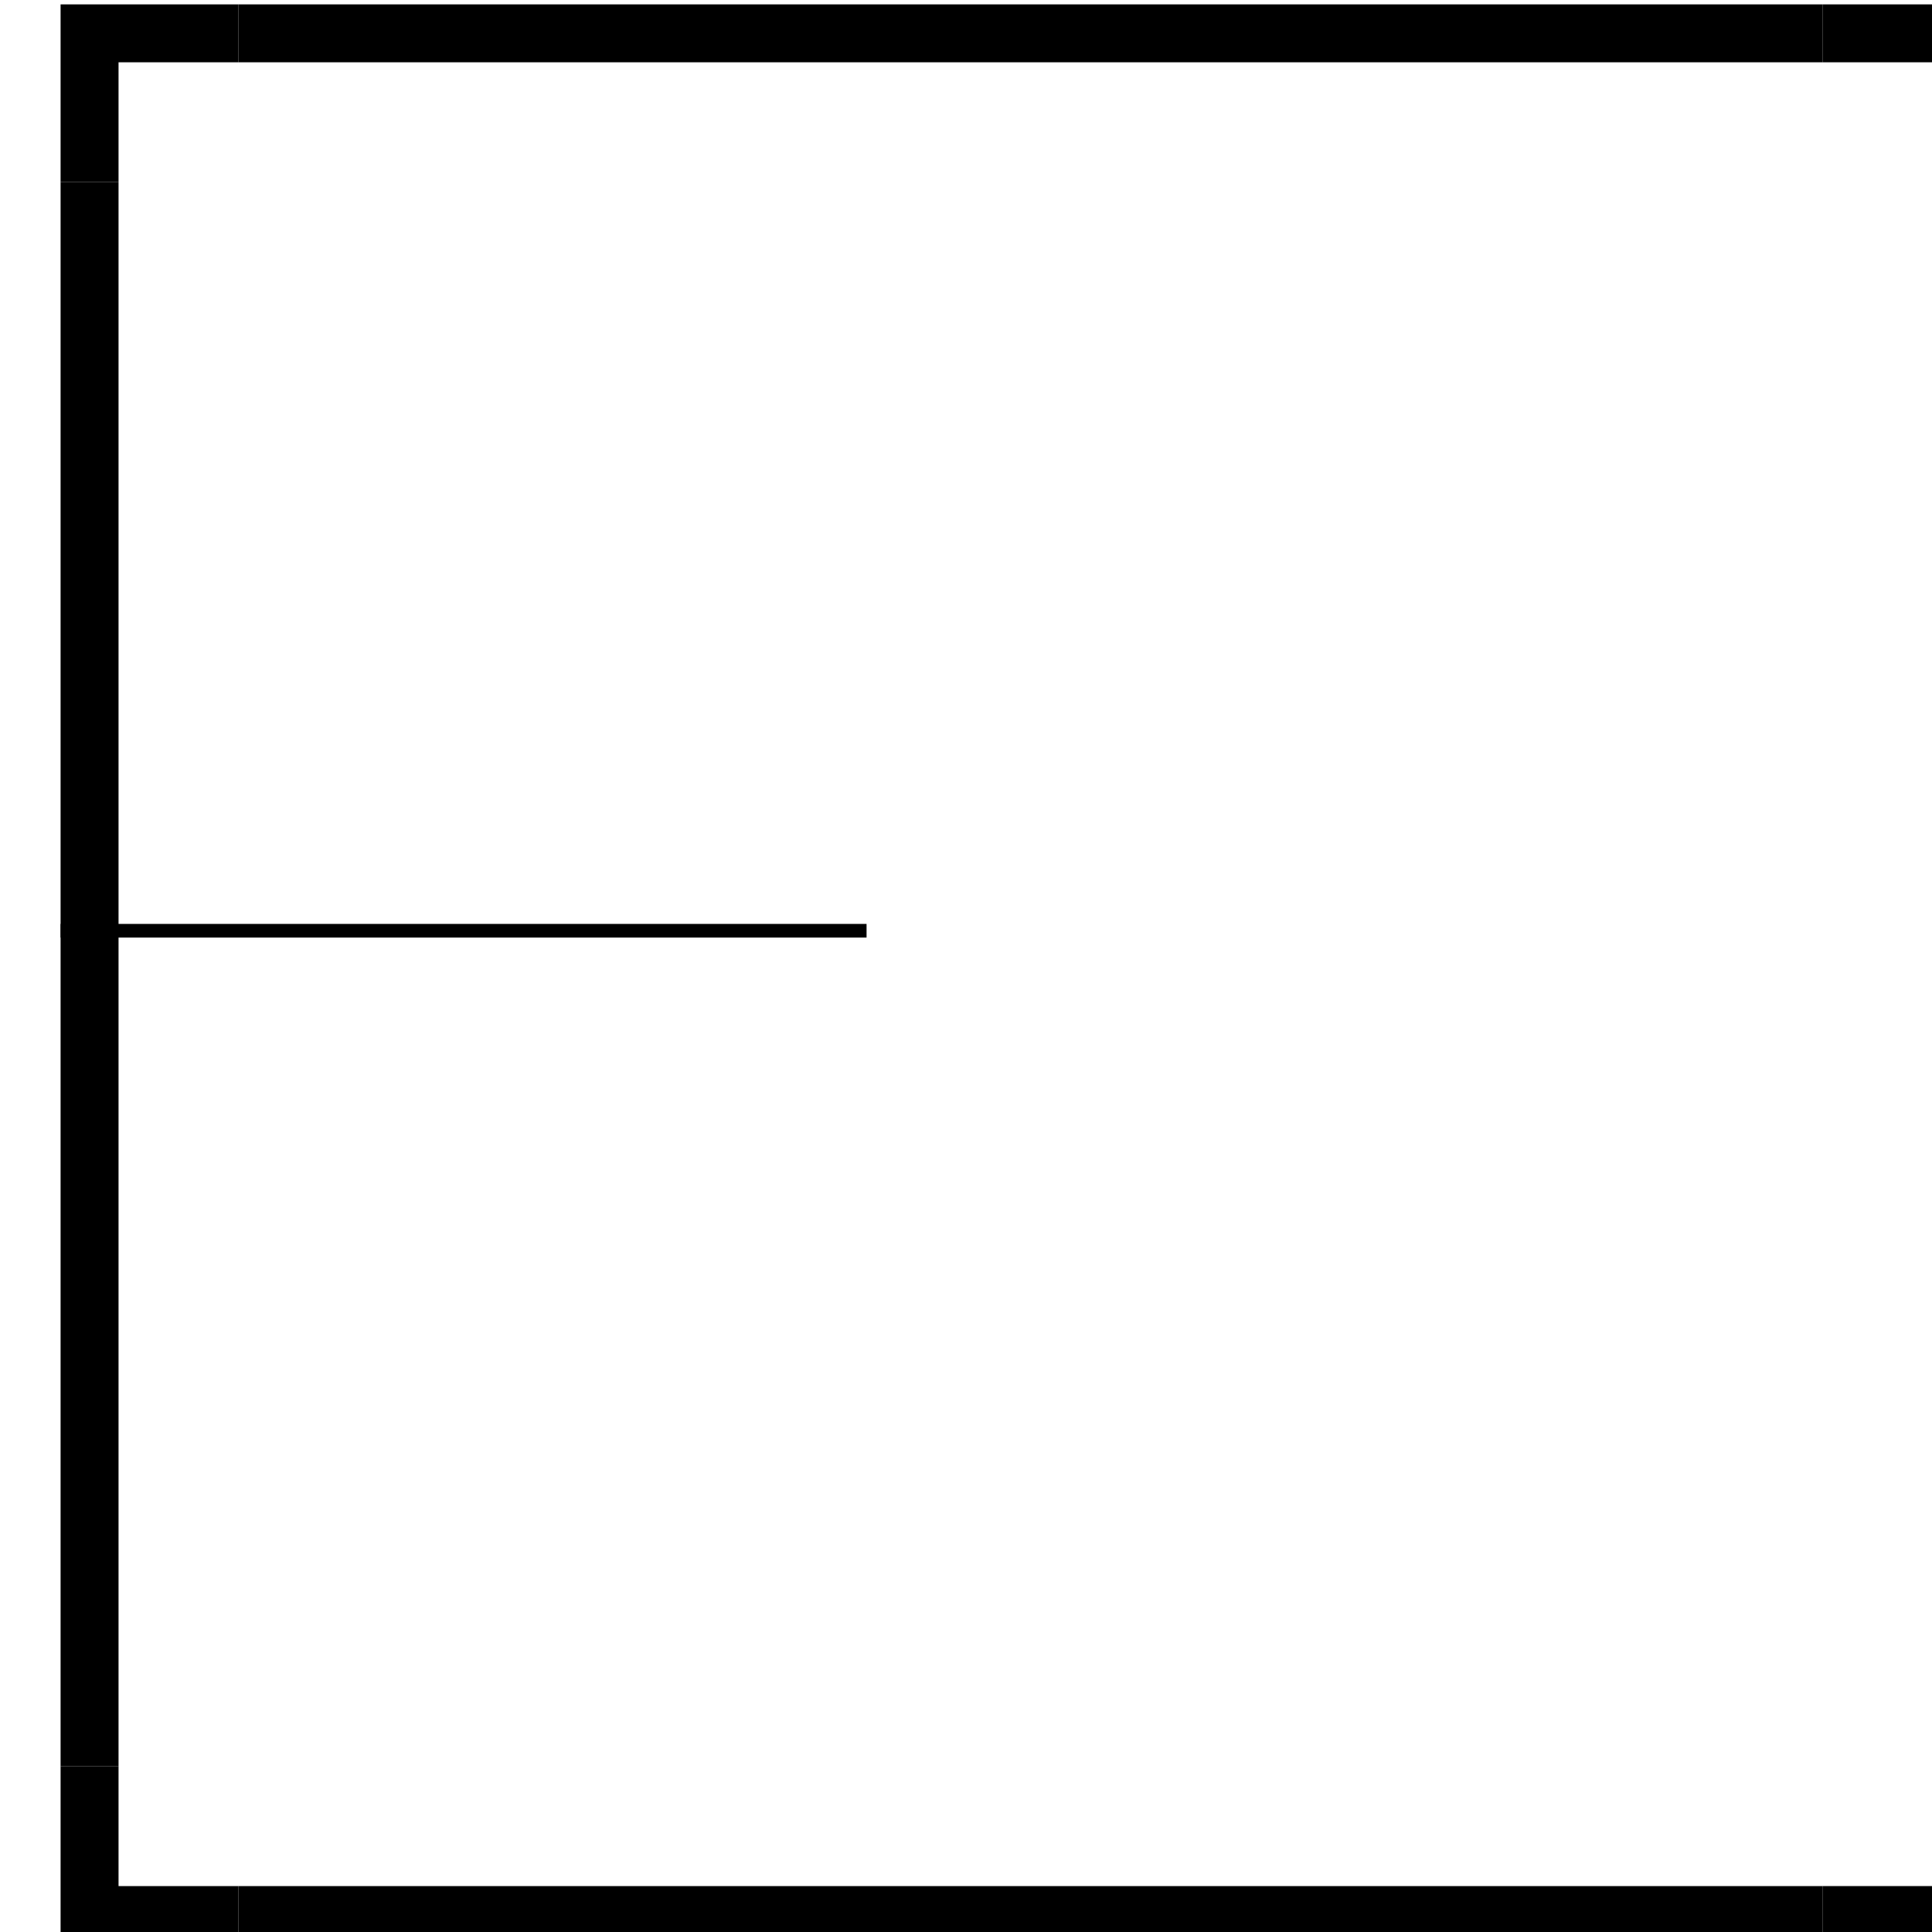 <?xml version="1.0" encoding="UTF-8" standalone="no"?>
<!-- Created with Inkscape (http://www.inkscape.org/) -->

<svg
   width="37.571mm"
   height="37.571mm"
   viewBox="0 0 37.571 37.571"
   version="1.1"
   id="svg23789"
   inkscape:version="1.2.2 (732a01da63, 2022-12-09)"
   sodipodi:docname="e.svg"
   xmlns:inkscape="http://www.inkscape.org/namespaces/inkscape"
   xmlns:sodipodi="http://sodipodi.sourceforge.net/DTD/sodipodi-0.dtd"
   xmlns="http://www.w3.org/2000/svg"
   xmlns:svg="http://www.w3.org/2000/svg">
  <sodipodi:namedview
     id="namedview23791"
     pagecolor="#ffffff"
     bordercolor="#000000"
     borderopacity="0.25"
     inkscape:showpageshadow="2"
     inkscape:pageopacity="0.0"
     inkscape:pagecheckerboard="0"
     inkscape:deskcolor="#d1d1d1"
     inkscape:document-units="mm"
     showgrid="false"
     inkscape:zoom="0.74564394"
     inkscape:cx="-26.822454"
     inkscape:cy="44.257049"
     inkscape:window-width="1920"
     inkscape:window-height="1017"
     inkscape:window-x="-8"
     inkscape:window-y="-8"
     inkscape:window-maximized="1"
     inkscape:current-layer="layer1" />
  <defs
     id="defs23786">
    <clipPath
       clipPathUnits="userSpaceOnUse"
       id="clipPath946">
      <path
         d="M 0,0 H 6000 V 3375 H 0 Z"
         clip-rule="evenodd"
         id="path944" />
    </clipPath>
    <clipPath
       clipPathUnits="userSpaceOnUse"
       id="clipPath920">
      <path
         d="m 3536.848,254.514 h 443.75 v 443.75 h -443.75 z"
         clip-rule="evenodd"
         id="path918" />
    </clipPath>
  </defs>
  <g
     inkscape:label="Layer 1"
     inkscape:groupmode="layer"
     id="layer1"
     transform="translate(-60.344,-136.989)">
    <g
       id="g914"
       style="display:inline"
       transform="matrix(0.085,0,0,0.085,-239.11,115.44)">
      <g
         id="g916"
         clip-path="url(#clipPath920)">
        <g
           id="g922"
           transform="matrix(0.884,0,0,0.884,3537.732,255.398)">
          <path
             d="m 486,45 h 15 v 410 h -15 z"
             style="fill:#000000;fill-opacity:1;fill-rule:nonzero;stroke:none"
             id="path924" />
          <path
             d="M -1,45 H 14 V 455 H -1 Z"
             style="fill:#000000;fill-opacity:1;fill-rule:nonzero;stroke:none"
             id="path926" />
          <path
             d="M 45,-1 H 455 V 14 H 45 Z"
             style="fill:#000000;fill-opacity:1;fill-rule:nonzero;stroke:none"
             id="path928" />
          <path
             d="m 45,486 h 410 v 15 H 45 Z"
             style="fill:#000000;fill-opacity:1;fill-rule:nonzero;stroke:none"
             id="path930" />
          <path
             d="m 486,14 v 31 h 15 V -1 h -46 v 15 z"
             style="fill:#000000;fill-opacity:1;fill-rule:nonzero;stroke:none"
             id="path932" />
          <path
             d="M 14,14 H 45 V -1 H -1 v 46 h 15 z"
             style="fill:#000000;fill-opacity:1;fill-rule:nonzero;stroke:none"
             id="path934" />
          <path
             d="m 486,486 h -31 v 15 h 46 v -46 h -15 z"
             style="fill:#000000;fill-opacity:1;fill-rule:nonzero;stroke:none"
             id="path936" />
          <path
             d="M 14,486 V 455 H -1 v 46 h 46 v -15 z"
             style="fill:#000000;fill-opacity:1;fill-rule:nonzero;stroke:none"
             id="path938" />
        </g>
      </g>
    </g>
    <g
       id="g940"
       style="display:inline"
       transform="matrix(0.085,0,0,0.085,-239.11,115.44)">
      <g
         id="g942"
         clip-path="url(#clipPath946)">
        <g
           id="g948"
           transform="matrix(3.11,0,0,3.125,3536.848,457.084)">
          <path
             d="M 0,3 H 59.291"
             style="fill:none;stroke:#000000;stroke-width:1;stroke-linecap:butt;stroke-linejoin:miter;stroke-miterlimit:10;stroke-dasharray:none;stroke-opacity:1"
             id="path950" />
        </g>
      </g>
    </g>
  </g>
</svg>
